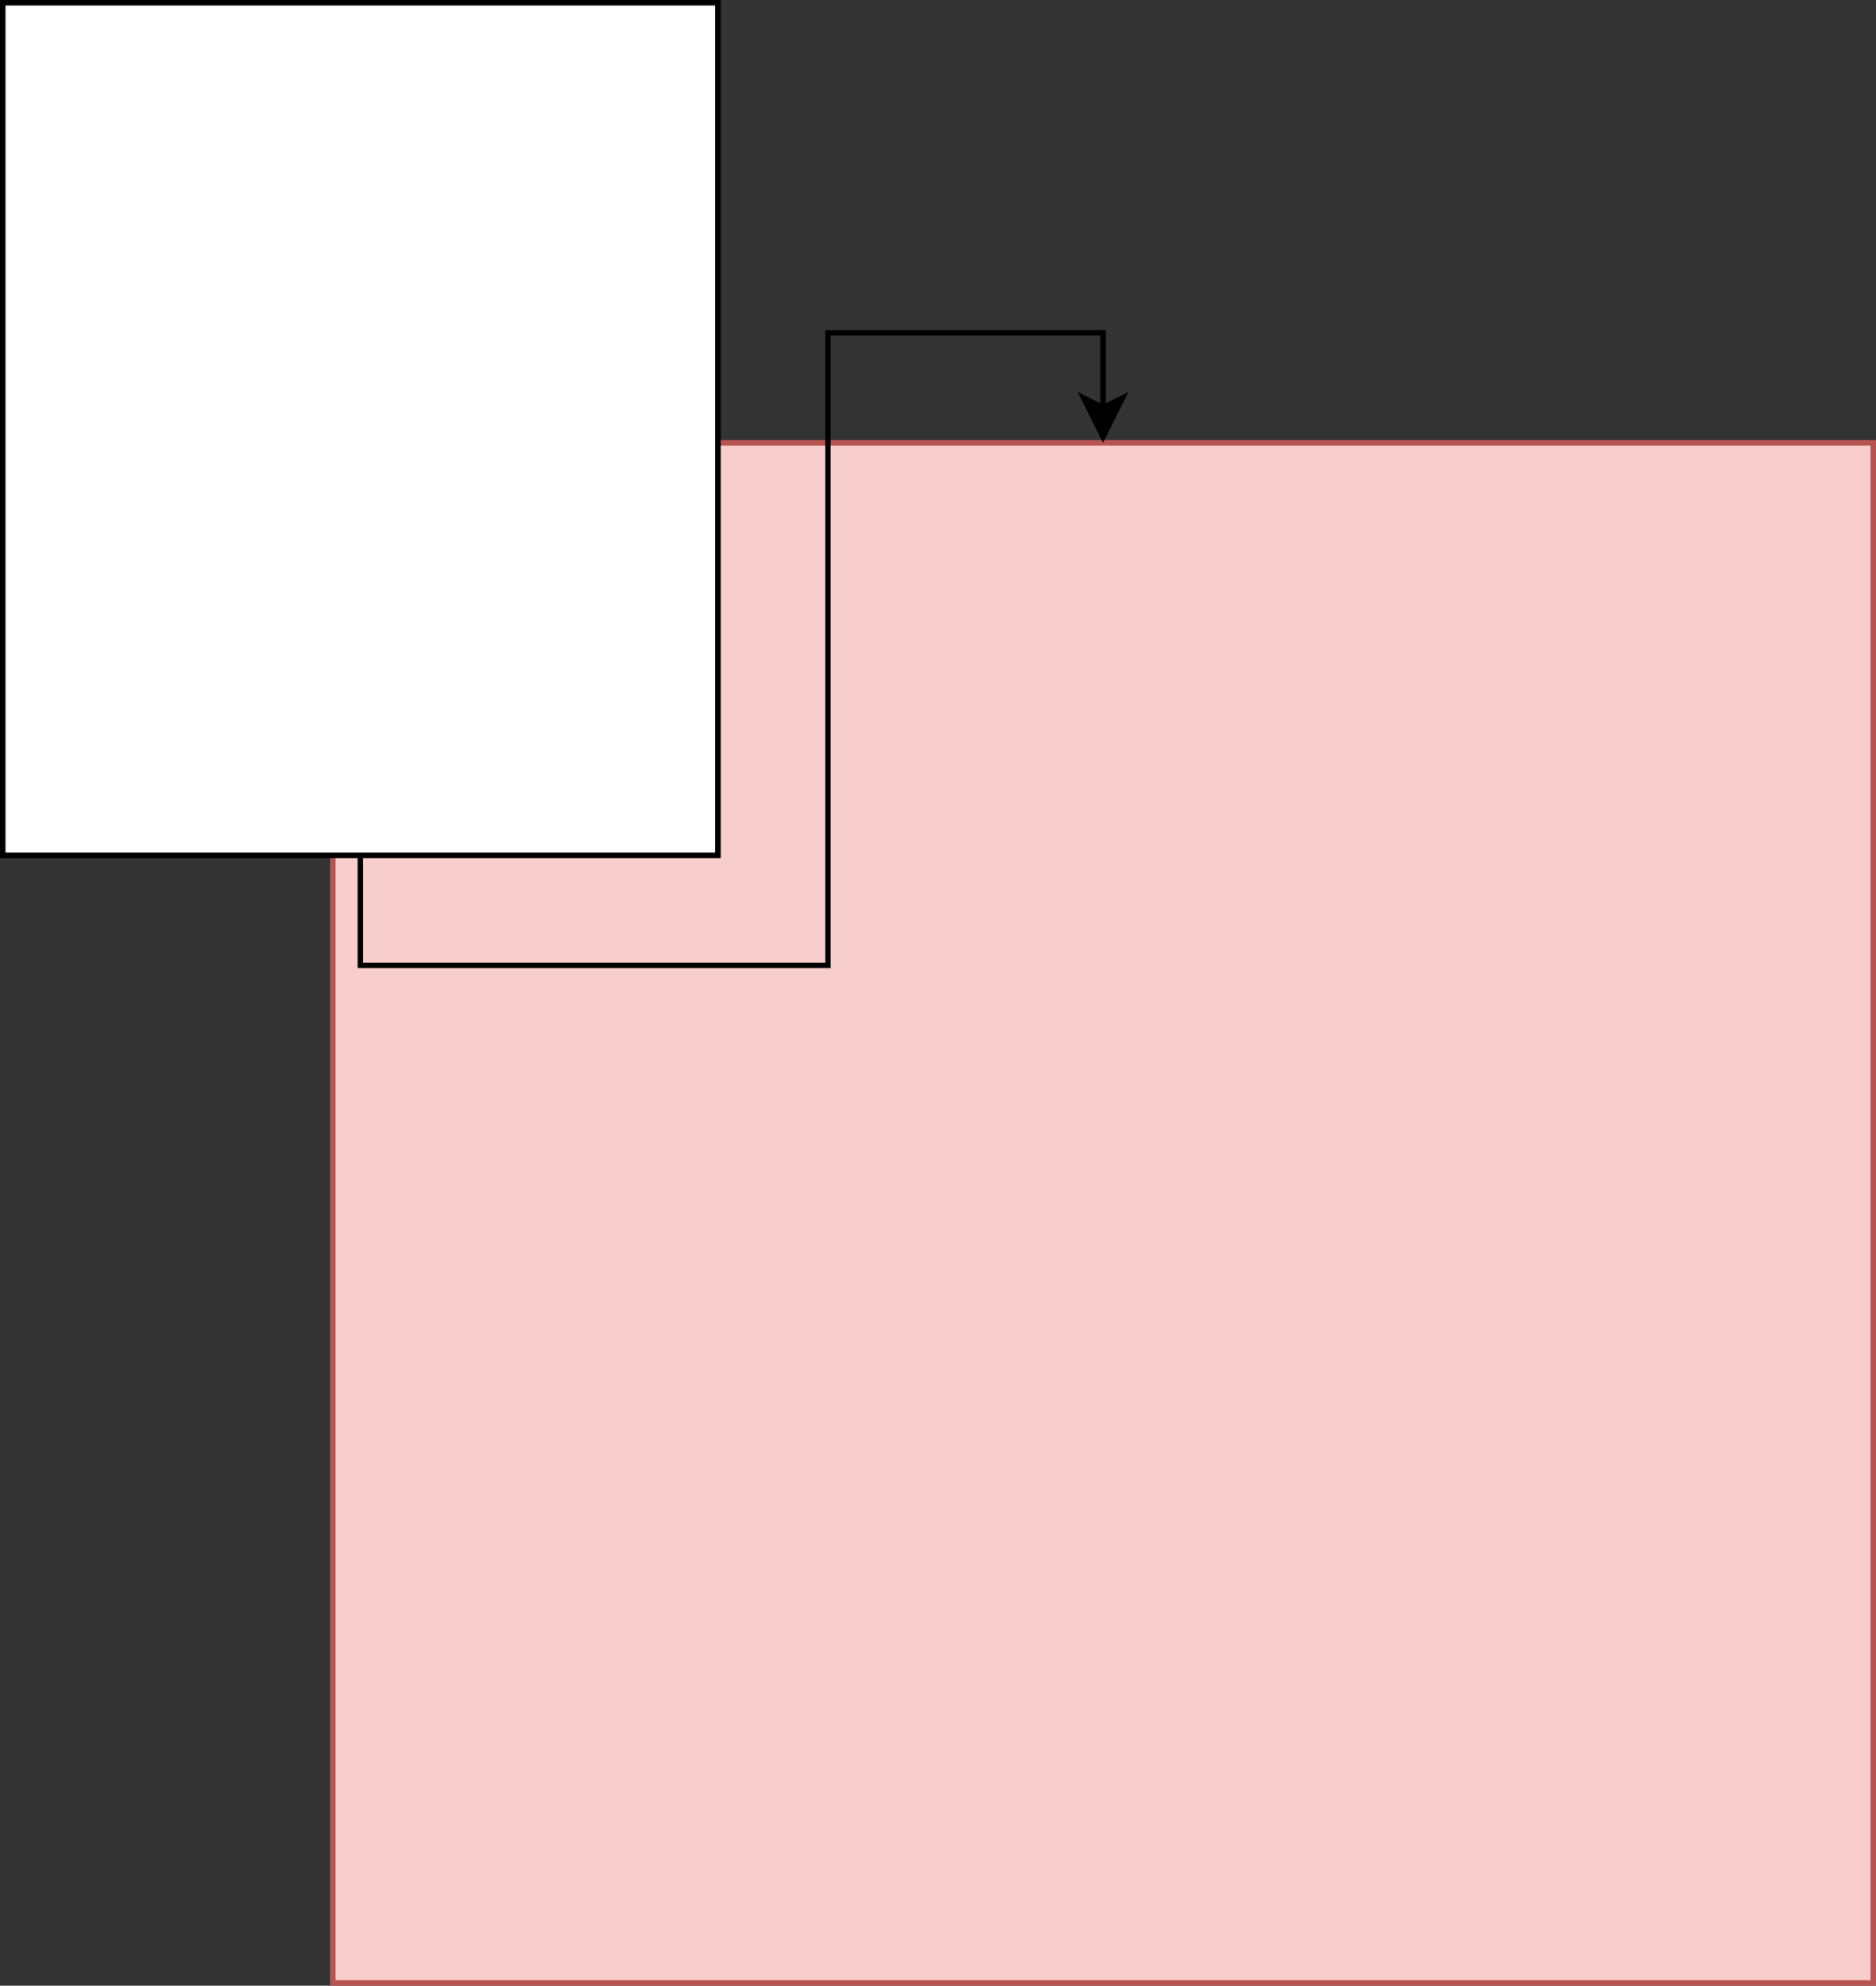<svg xmlns="http://www.w3.org/2000/svg" xmlns:xlink="http://www.w3.org/1999/xlink" version="1.1" width="341px" height="361px" viewBox="-0.5 -0.5 341 361" content="&lt;mxfile host=&quot;localhost&quot; modified=&quot;2020-05-14T23:54:47.172Z&quot; agent=&quot;5.0 (X11; Linux x86_64) AppleWebKit/537.36 (KHTML, like Gecko) Code/1.45.0 Chrome/78.0.39.130 Electron/7.2.4 Safari/537.36&quot; etag=&quot;Ozyx6a2zQ5DFy6qQWj0G&quot; version=&quot;13.0.9&quot;&gt;&lt;diagram id=&quot;X5oQlu5trQsMAjhtkUpU&quot; name=&quot;Page-1&quot;&gt;rZTLdqMwDIafhn2AkDDbpJnMol1lMWsXK+COQRwjApmnr4lFwIdepqez4Vif5It+/yaI92V/NKIunlCCDqKV7IP4IYiizSa03wFcHdgmawdyo6RD4QRO6i8wXDFtlYTGKyRETar2YYZVBRl5TBiDnV92Ru3vWoscFuCUCb2kv5WkwtE02k78F6i8GHcONz9cphRjMXfSFEJiN0PxIYj3BpHcqOz3oAftRl3cvJ/vZO8HM1DRv0yI3ISL0C33xuei69hsVyiCUy2yIe7sfQbxrqBS2yi0Q9HUTuKz6sGuupPKWKCwsgxEY1O7s9J6jxrNbcX4nGaQZZY3ZPAPzDLPabJOVjaz7INbu4Ah6GeI+zoClkDmakvG7Jo1ZpOFMcfddGVRyqyYXdcdCrZJfl97UtIOWMy3hU0WOoK0HuIQDRWYYyX0YaI7g20lBw0fBgmmmkfEmtV+AaIrPwjREvp38a5qDbYm43PwUyNhciDPBcMJP1TWgBakLv4r+I5K68/t54vyiRn/g21S3zXJ0jR3I81NEybJl+Ww4fTSb7nZ7zI+vAI=&lt;/diagram&gt;&lt;/mxfile&gt;">
    <rect x="-0.5" y="-0.5" width="341" height="361" fill="#333333" stroke="none"/>
    <defs/>
    <g>
        <rect x="60" y="80" width="280" height="280" fill="#f8cecc" stroke="#b85450" pointer-events="all"/>
        <path d="M 65 155 L 65 175 L 150 175 L 150 60 L 200 60 L 200 73.63" fill="none" stroke="#000000" stroke-miterlimit="10" pointer-events="stroke"/>
        <path d="M 200 78.88 L 196.5 71.88 L 200 73.63 L 203.5 71.88 Z" fill="#000000" stroke="#000000" stroke-miterlimit="10" pointer-events="all"/>
        <rect x="0" y="0" width="130" height="155" fill="#ffffff" stroke="#000000" pointer-events="all"/>
    </g>
</svg>
